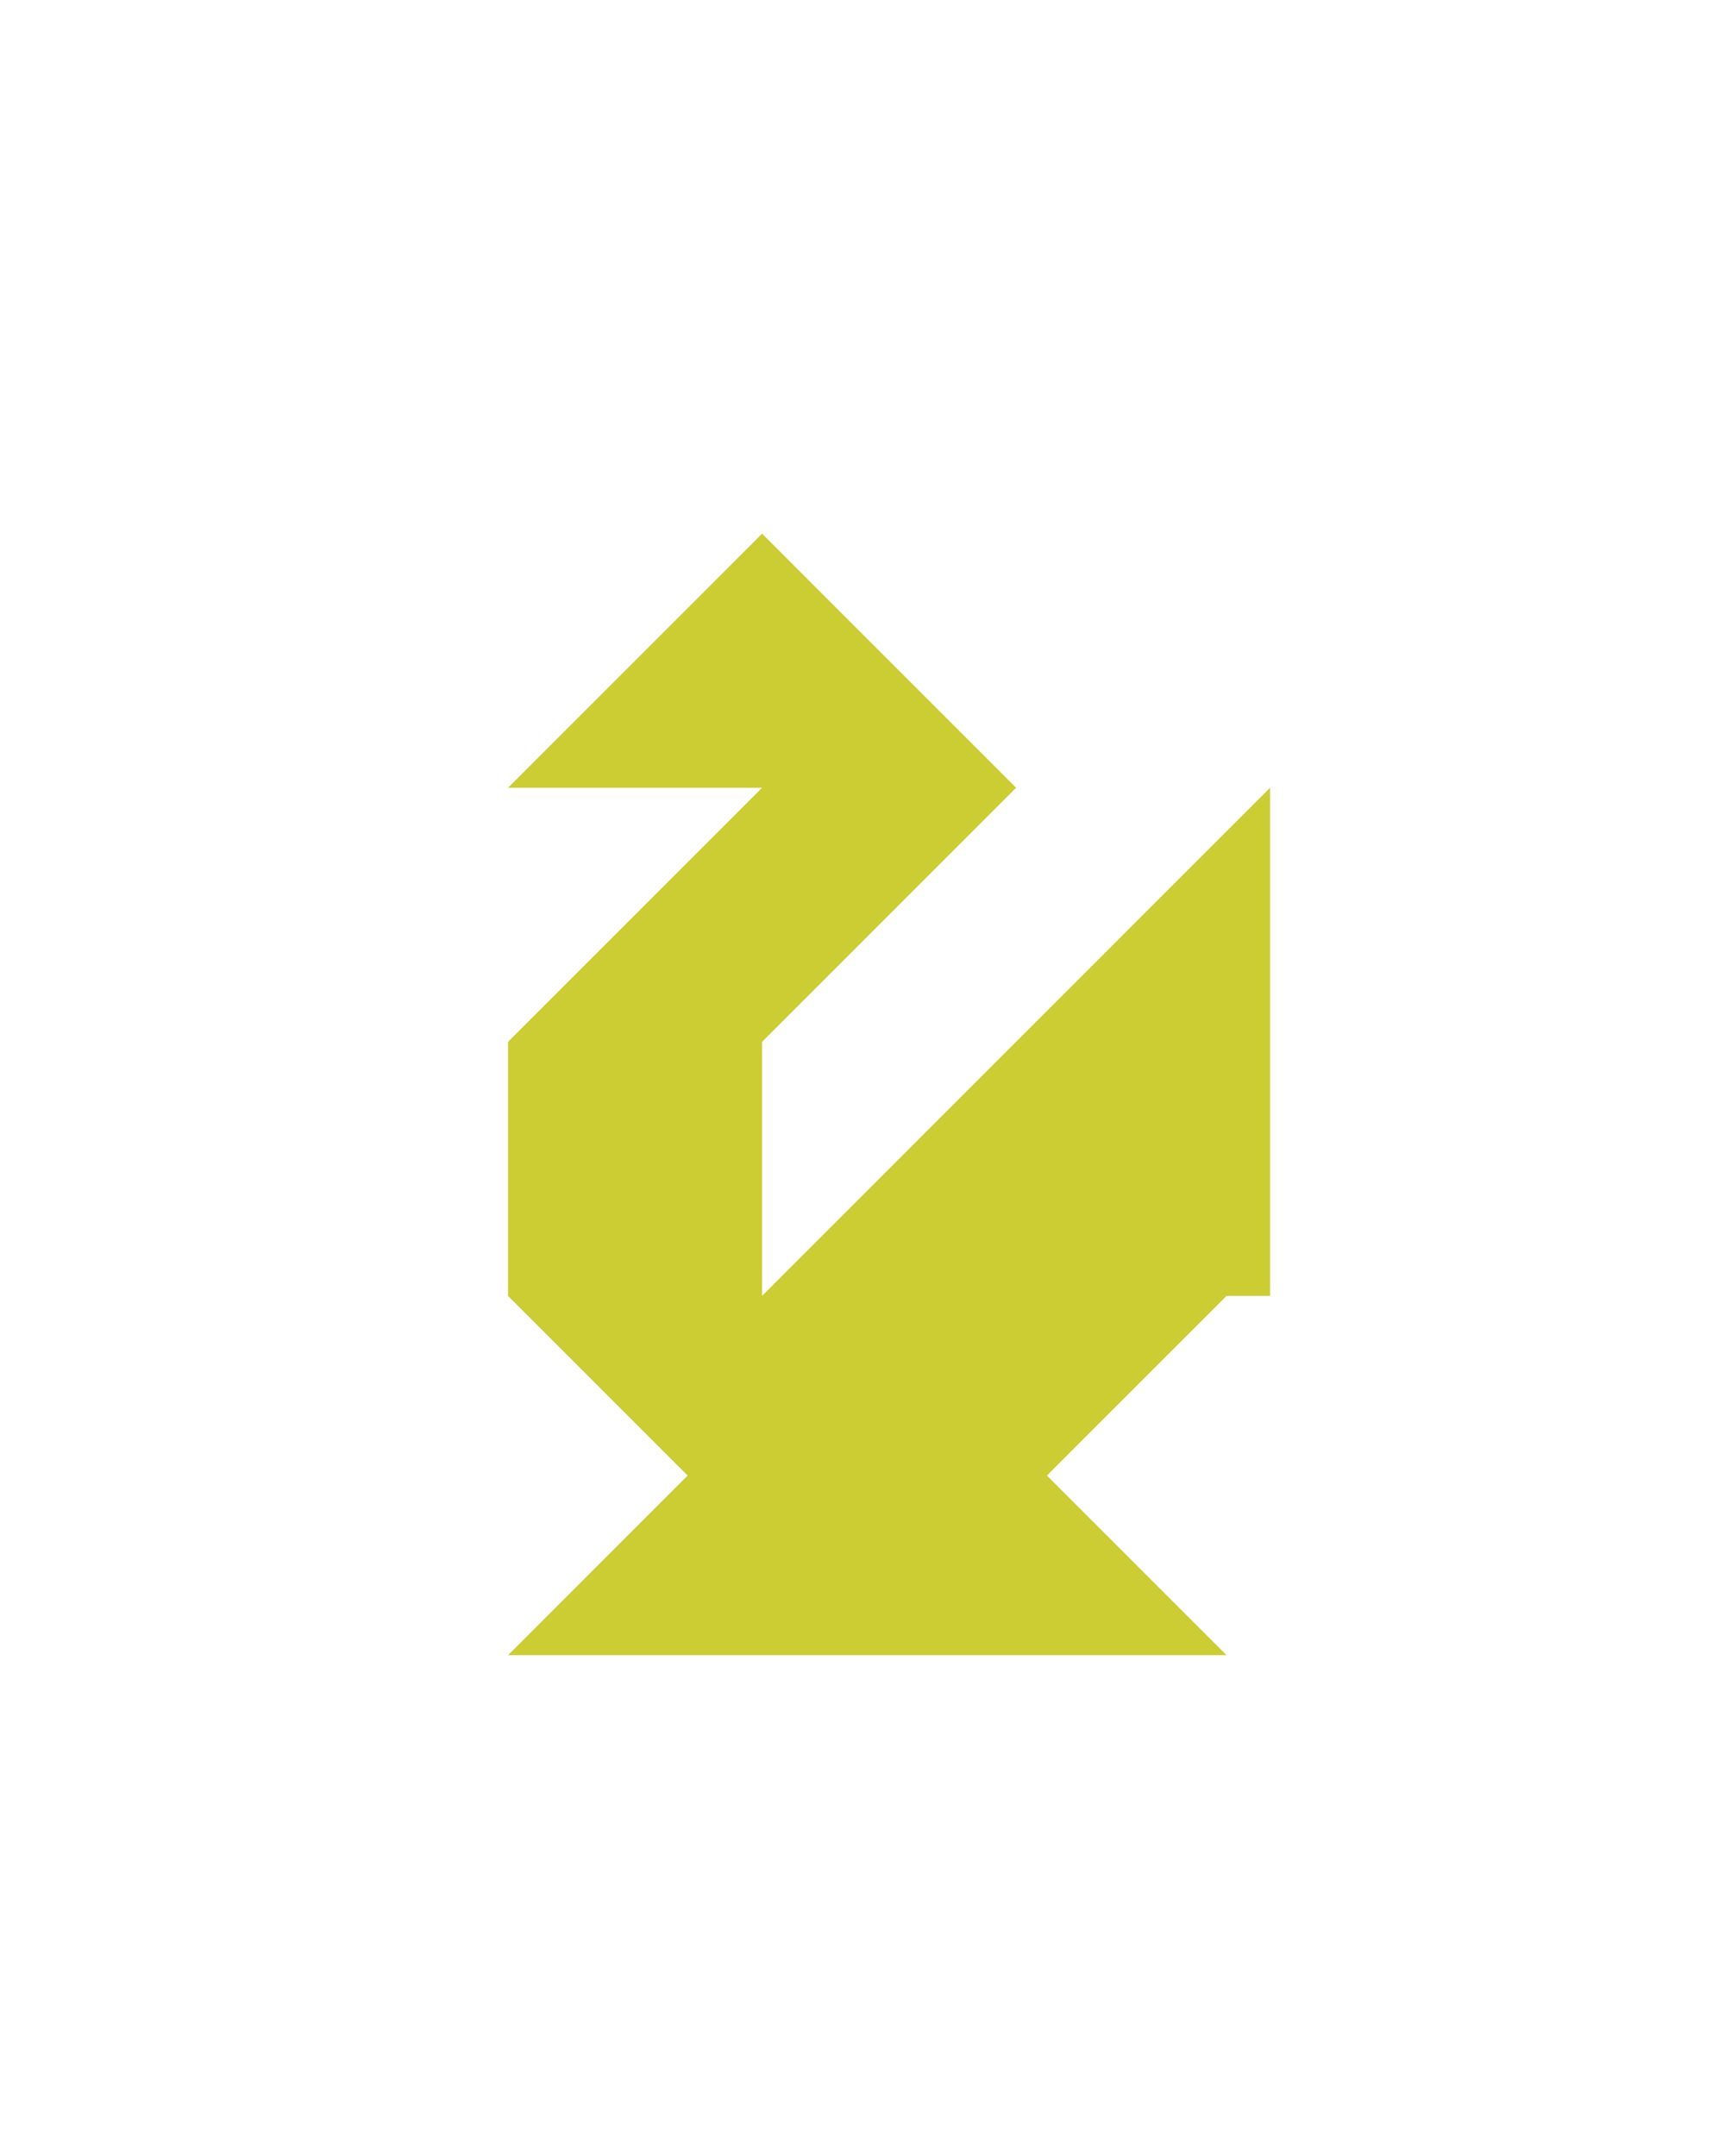 <?xml version="1.0" encoding="utf-8"?>
<!-- Generator: Adobe Illustrator 15.0.0, SVG Export Plug-In . SVG Version: 6.00 Build 0)  -->
<!DOCTYPE svg PUBLIC "-//W3C//DTD SVG 1.1//EN" "http://www.w3.org/Graphics/SVG/1.1/DTD/svg11.dtd">
<svg version="1.1" id="Layer_1" xmlns="http://www.w3.org/2000/svg" xmlns:xlink="http://www.w3.org/1999/xlink" x="0px" y="0px"
	 width="240.094px" height="300px" viewBox="0 0 240.094 300" enable-background="new 0 0 240.094 300" xml:space="preserve">
<polygon fill="#CCCC33" points="176.777,109.621 106.068,180.332 106.074,180.332 106.068,180.333 106.068,180.332 106.068,144.977 
	141.424,109.621 106.069,74.266 70.713,109.621 106.069,109.621 70.713,144.977 70.713,180.333 95.713,205.333 70.713,230.333 
	170.713,230.333 145.713,205.333 170.713,180.333 170.707,180.332 176.777,180.332 "/>
</svg>
